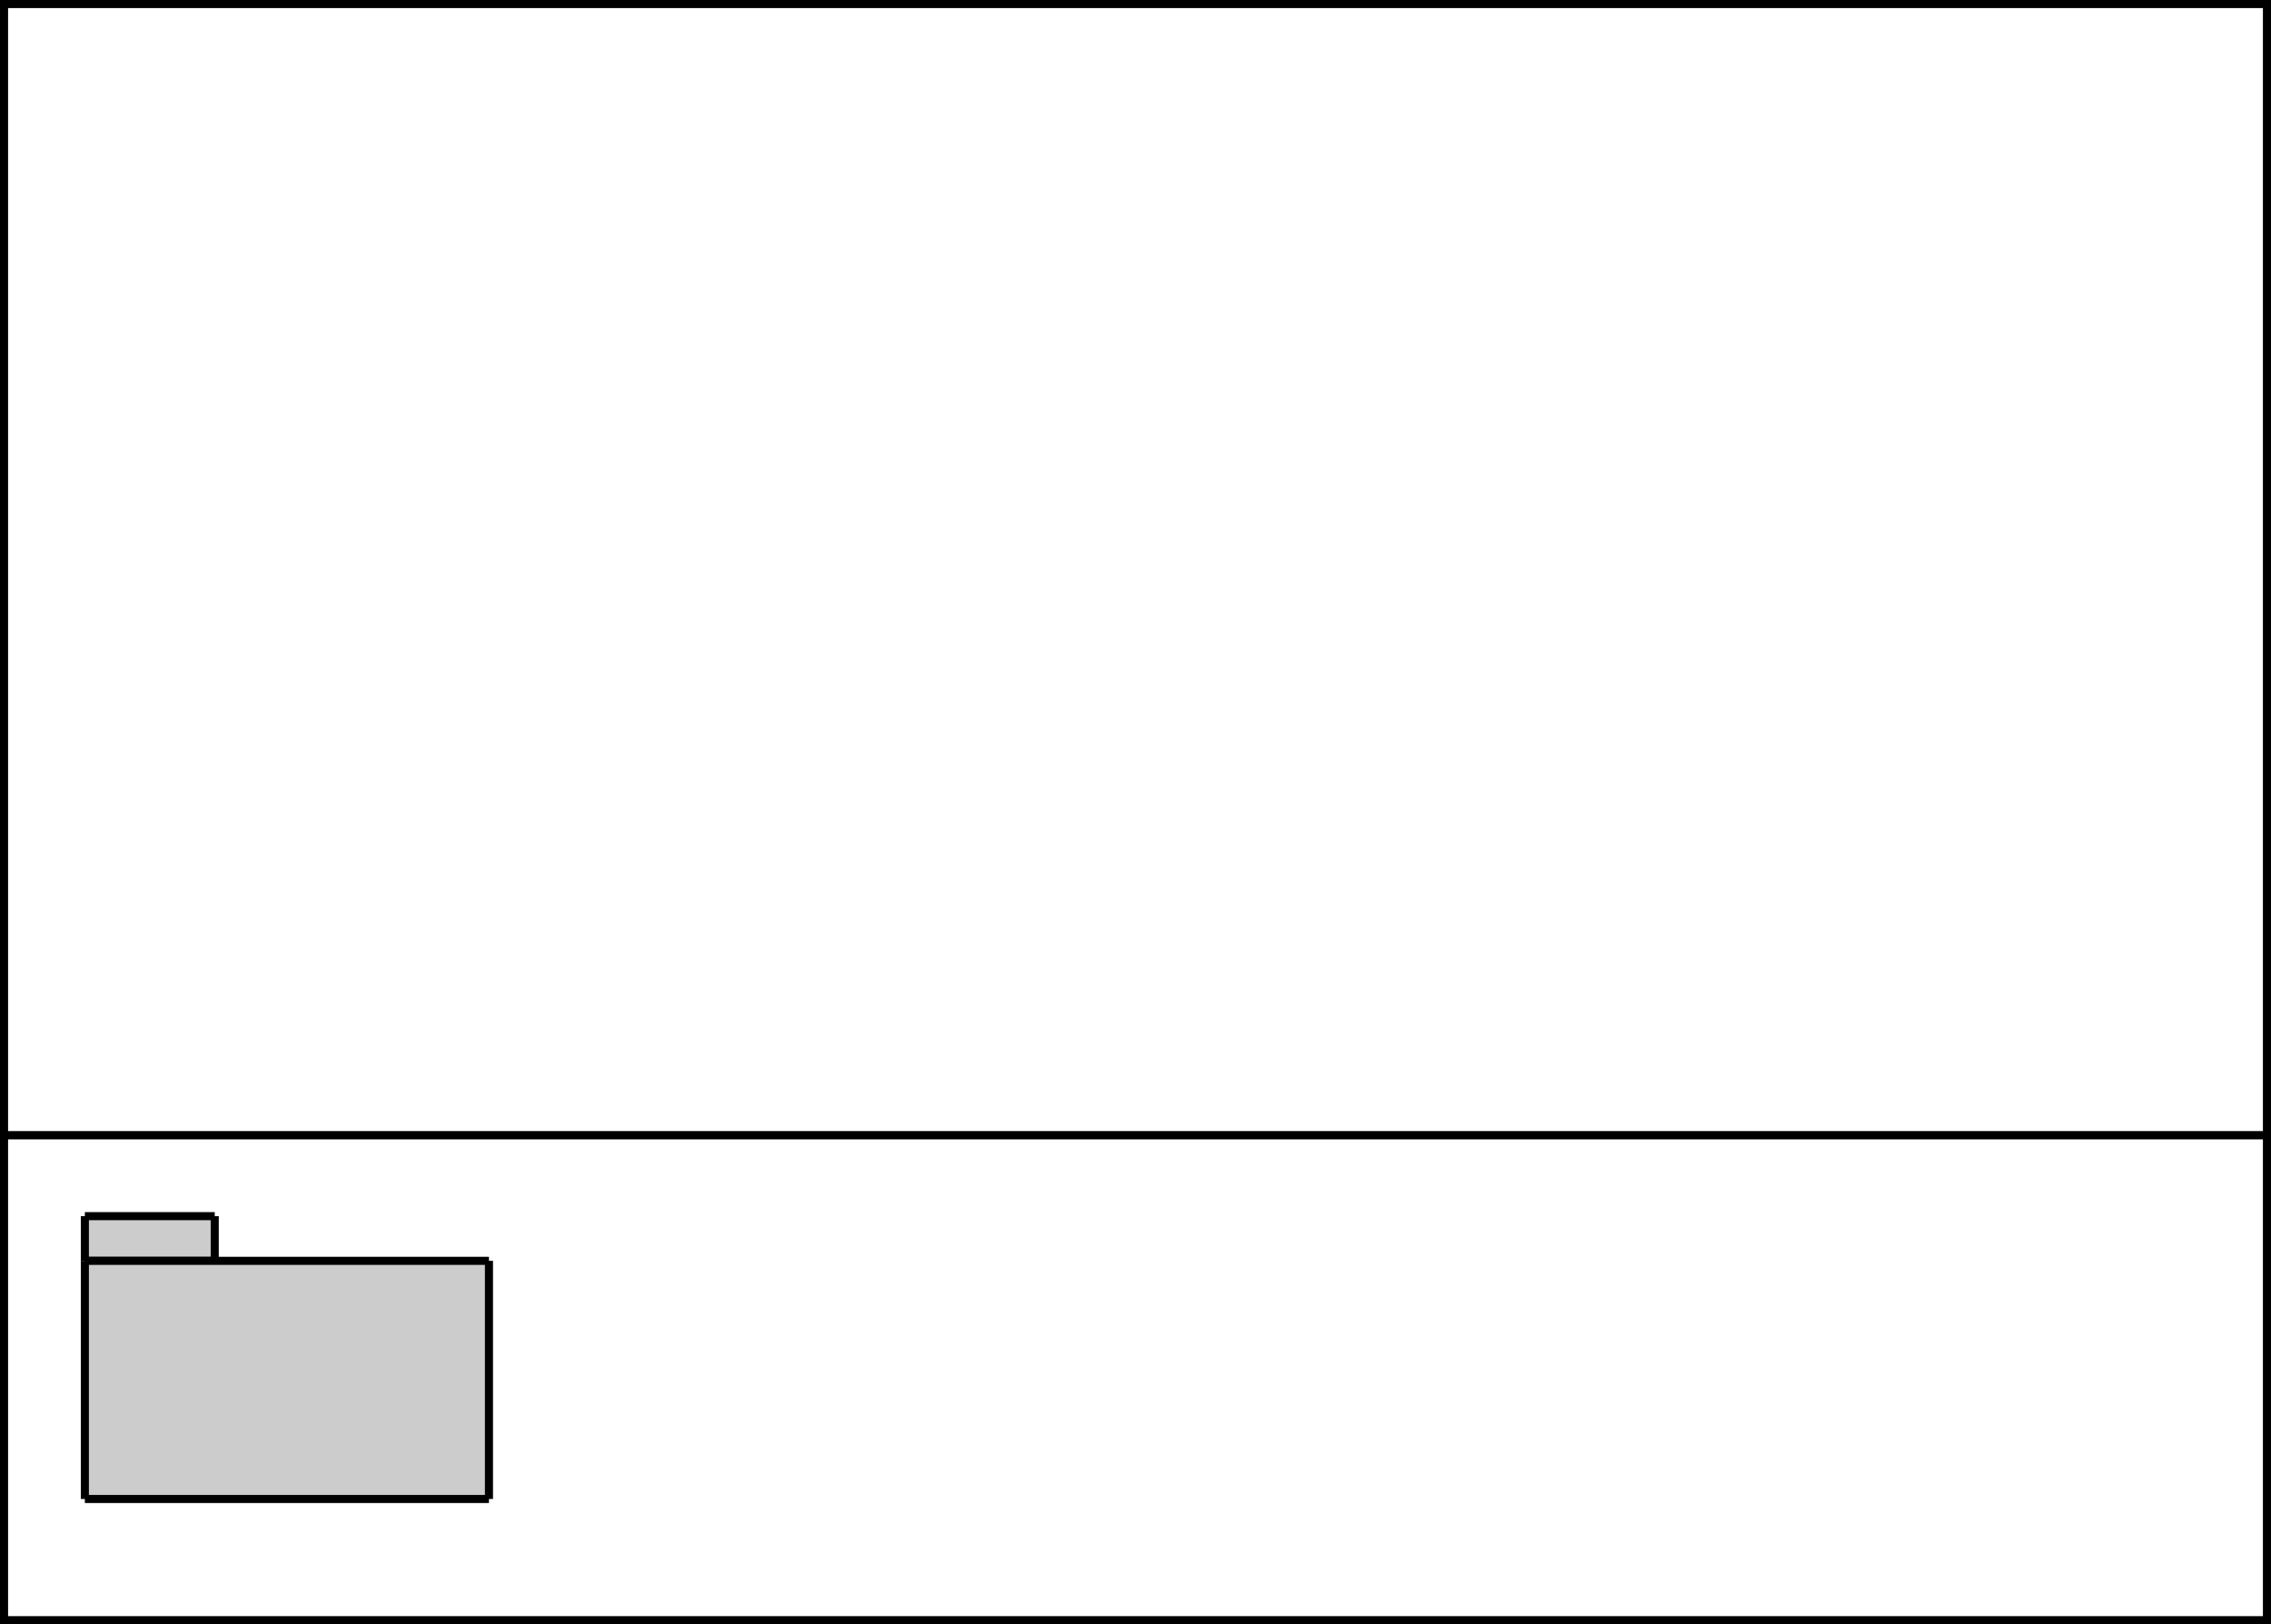 <?xml version="1.0" encoding="UTF-8"?>
<!-- Do not edit this file with editors other than diagrams.net -->
<!DOCTYPE svg PUBLIC "-//W3C//DTD SVG 1.1//EN" "http://www.w3.org/Graphics/SVG/1.1/DTD/svg11.dtd">
<svg xmlns="http://www.w3.org/2000/svg" xmlns:xlink="http://www.w3.org/1999/xlink" version="1.1" width="281px" height="201px" viewBox="-0.5 -0.5 281 201" content="&lt;mxfile host=&quot;app.diagrams.net&quot; modified=&quot;2022-02-14T14:20:05.187Z&quot; agent=&quot;5.0 (Windows NT 6.3; Win64; x64) AppleWebKit/537.36 (KHTML, like Gecko) Chrome/98.0.476.82 Safari/537.36&quot; version=&quot;16.5.6&quot; etag=&quot;EAmQZ7inYSmIkaFxdCoW&quot; type=&quot;device&quot;&gt;&lt;diagram id=&quot;26rqHVbD-RE-iZAJRp0w&quot;&gt;5ZhBb5swGIZ/DcdFgDGQ48ra7TJpUg47e+CCJYOR4xSyXz8TbAiBBLdhVdrkkOCXz4bveT+bGAtEef2dozL7yRJMLddOagt8s1zX86Enfxpl3yohtFsh5SRpJacXNuQvVqIO25EEbweBgjEqSDkUY1YUOBYDDXHOqmHYM6PDq5YoxSNhEyM6Vn+TRGQqCzfo9R+YpJm+suOv2zM50sEqk22GElYdSeDRAhFnTLRHeR1h2sDTXNp+T2fOdjfGcSFMOrhthxdEdyo3dV9ir5PlbFckuIm3LfBQZUTgTYni5mwl7ZVaJnIqW448VMNhLnB99pacLlFZIZjlWPC9DFEdvsBQwVHVAYBqVz1rV8dkx5w9JSLlb9oN3iOQB4rCNBHwAYh4gSERfwEg3jyQVBIpzyaqZiH6o8Pt1wMITgCEYwBwIn8Ar88fmuYPHp4JpRGjjB9kEB0+l2rABI03jeYoc8df2YHjyWVUfYMxCbiCrg8cGIRrLwB+6F0Pxp8Hg4vka7PeylbBCjycGcNpdMLu6fDp2OFktCL3hOAsoana0BrHFAnyMhx+iou6wi9G5IX7kC3b8Rgr9Xip1YH1ZZf0OALxFIvROAcXuqyMjAnu2xhD3tf6tjeaWMu5Gt63q2a4P5qp6/s21di29/ZF7zRu7al/mcOMW+561UbL9Nr+1/8JcJxbqWDHnkb2PuvSHNvZCv8PNWywuXu7NSdlfovWvPahAE92SwtaYbCr/NRWLDVLTpwyHHZBIw12w5/ayDNT5daMk83+JVob3r+KBI//AA==&lt;/diagram&gt;&lt;/mxfile&gt;"><rect x="-0.5" y="-0.5" width="281" height="201" fill="#808080" stroke="none"/><defs/><g><rect x="0" y="0" width="280" height="140" fill="rgb(255, 255, 255)" stroke="rgb(0, 0, 0)" pointer-events="all"/><rect x="0" y="140" width="280" height="60" fill="rgb(255, 255, 255)" stroke="rgb(0, 0, 0)" pointer-events="all"/><rect x="10" y="150" width="16.07" height="5.53" fill="#cccccc" stroke="none" pointer-events="none"/><path d="M 10 150 L 26.07 150" fill="none" stroke="rgb(0, 0, 0)" stroke-miterlimit="10" pointer-events="none"/><path d="M 26.07 150 L 26.07 155.53" fill="none" stroke="rgb(0, 0, 0)" stroke-miterlimit="10" pointer-events="none"/><path d="M 10 155.53 L 26.07 155.53" fill="none" stroke="rgb(0, 0, 0)" stroke-miterlimit="10" pointer-events="none"/><path d="M 10 150 L 10 155.53" fill="none" stroke="rgb(0, 0, 0)" stroke-miterlimit="10" pointer-events="none"/><rect x="10" y="155.53" width="50" height="29.47" fill="#cccccc" stroke="none" pointer-events="none"/><path d="M 10 185 L 10 155.53" fill="none" stroke="rgb(0, 0, 0)" stroke-miterlimit="10" pointer-events="none"/><path d="M 10 155.53 L 60 155.53" fill="none" stroke="rgb(0, 0, 0)" stroke-miterlimit="10" pointer-events="none"/><path d="M 10 185 L 60 185" fill="none" stroke="rgb(0, 0, 0)" stroke-miterlimit="10" pointer-events="none"/><path d="M 60 155.53 L 60 185" fill="none" stroke="rgb(0, 0, 0)" stroke-miterlimit="10" pointer-events="none"/></g></svg>